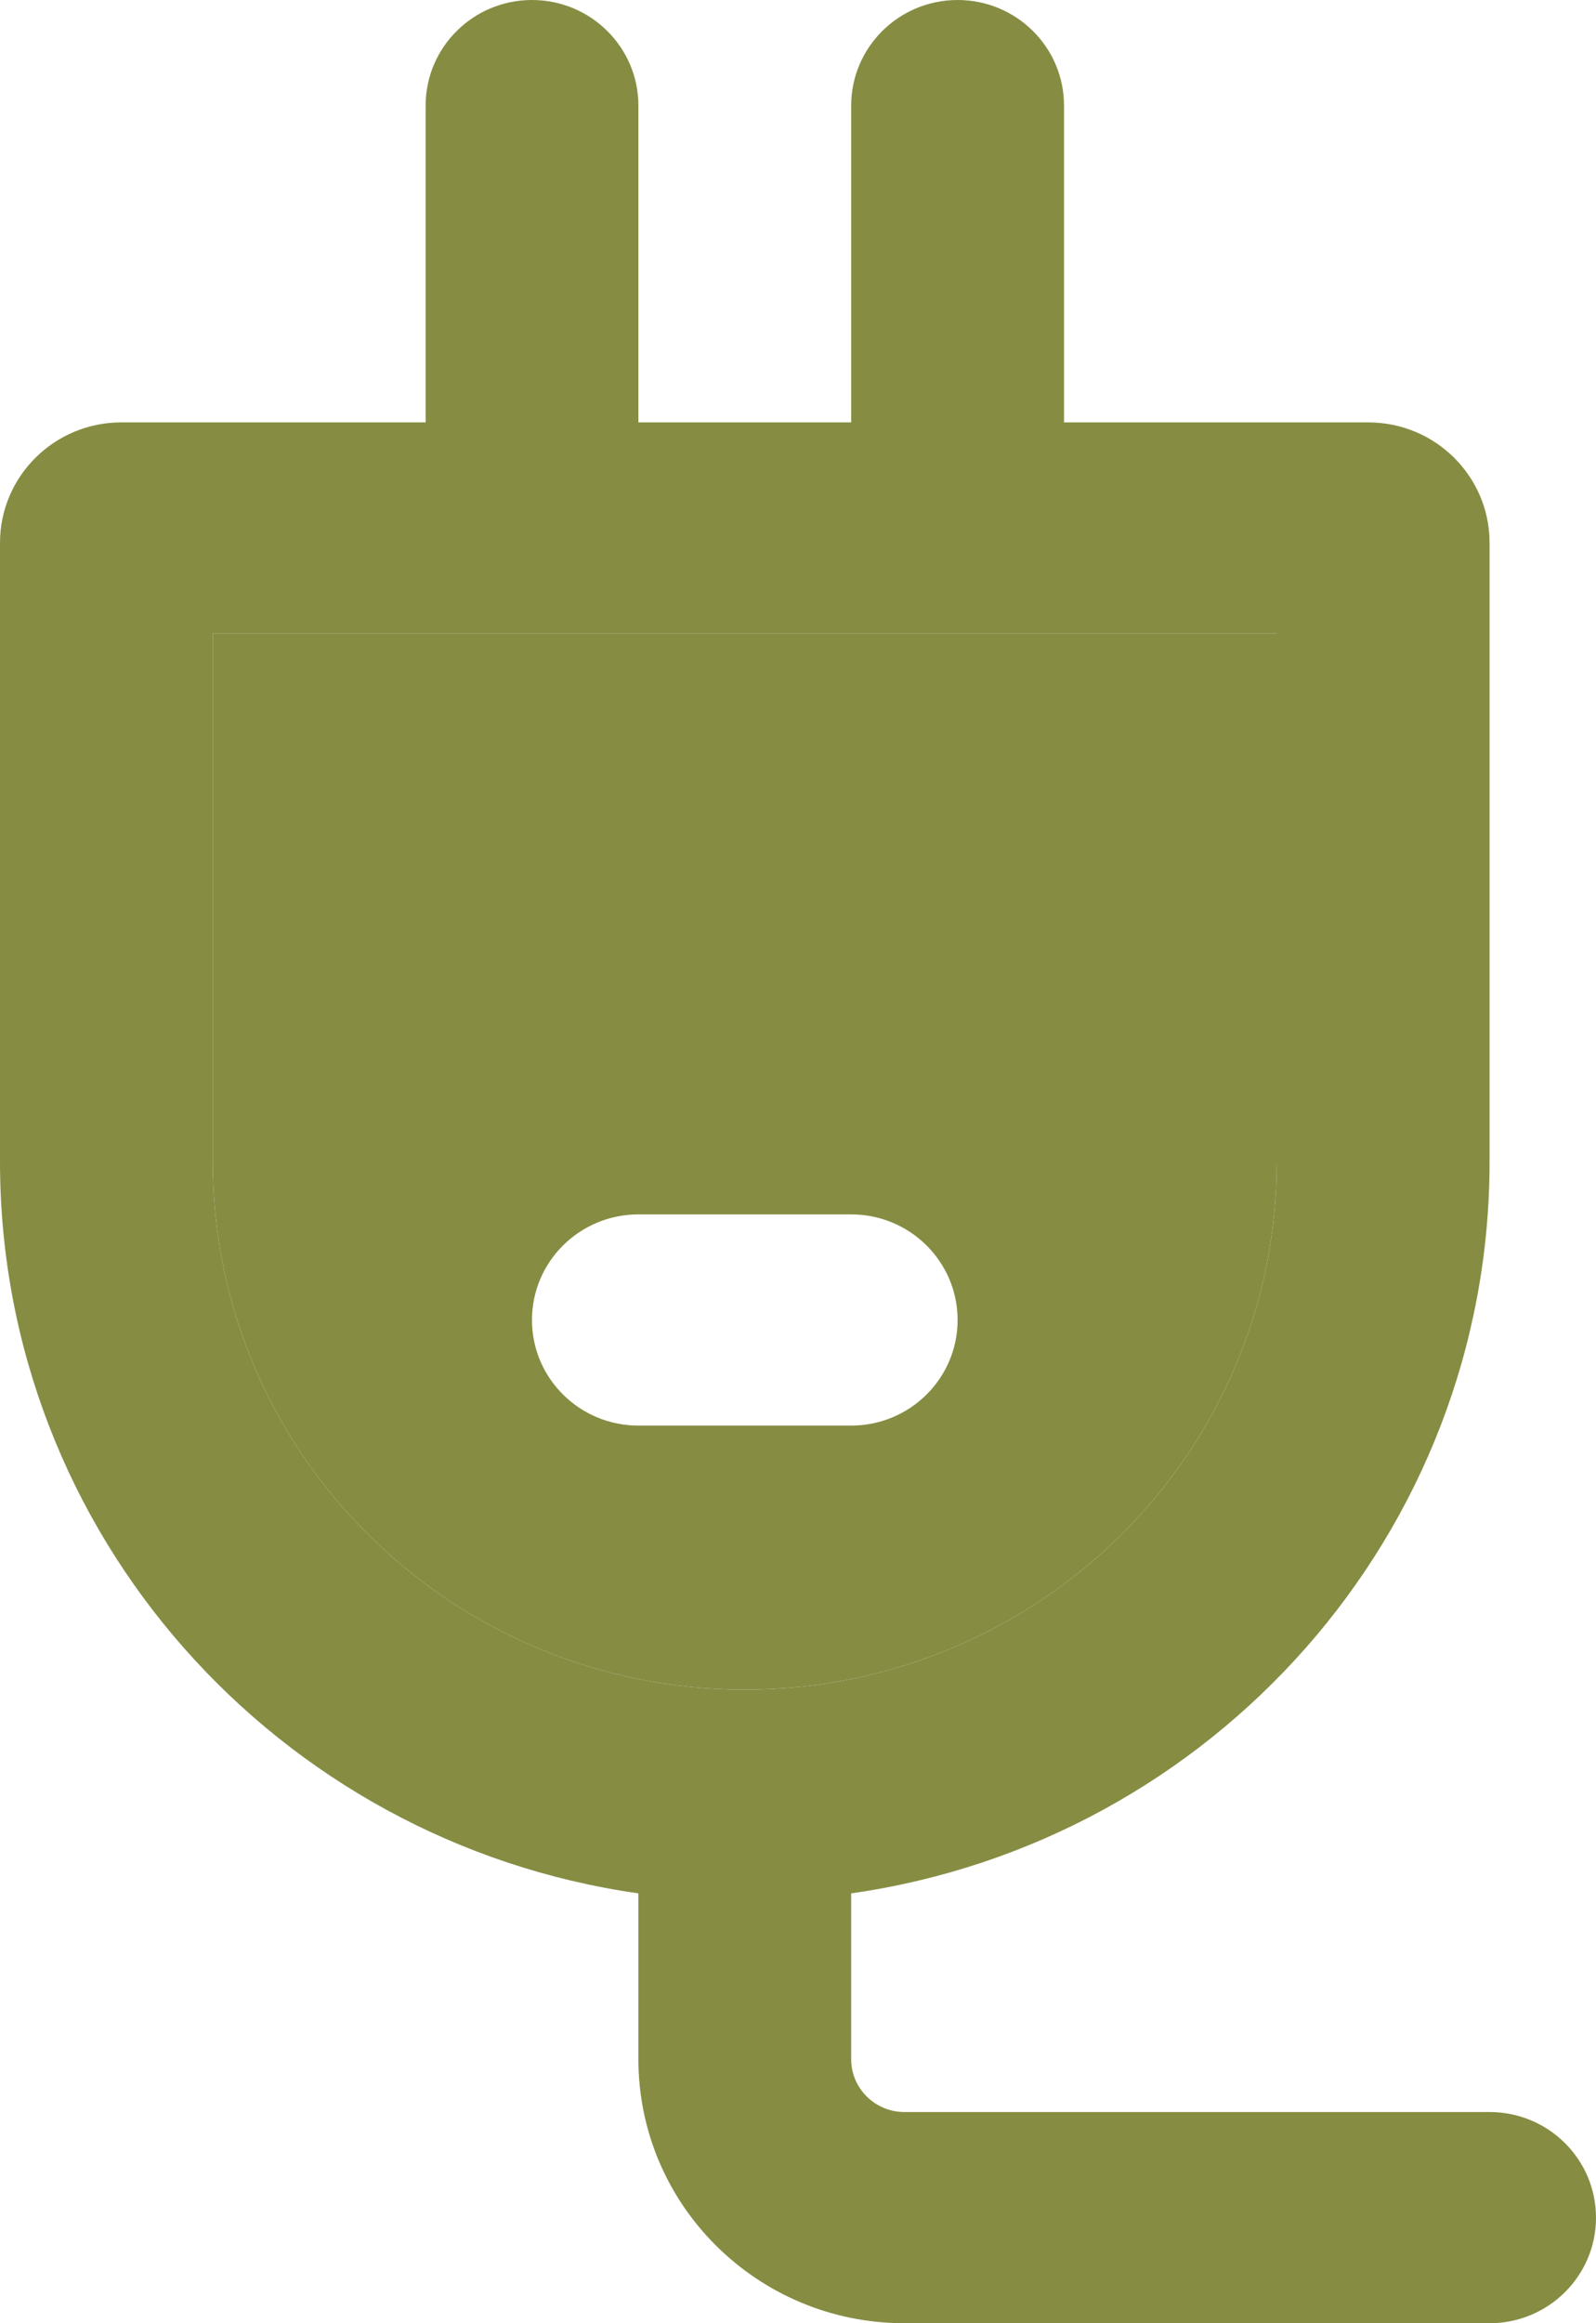 <svg width="22" height="32" viewBox="0 0 22 32" fill="none" xmlns="http://www.w3.org/2000/svg">
<path fill-rule="evenodd" clip-rule="evenodd" d="M7.333 0C8.143 0 8.8 0.651 8.8 1.455V5.818H11.733V1.455C11.733 0.651 12.39 0 13.2 0C14.01 0 14.667 0.651 14.667 1.455V5.818H18.861C19.785 5.818 20.533 6.561 20.533 7.477V16C20.533 21.129 16.709 25.373 11.733 26.079V28.364C11.733 28.765 12.062 29.091 12.467 29.091H20.533C21.343 29.091 22 29.742 22 30.546C22 31.349 21.343 32 20.533 32H12.467C10.442 32 8.8 30.372 8.8 28.364V26.079C3.825 25.373 0 21.129 0 16V7.477C0 6.561 0.749 5.818 1.672 5.818H5.867V1.455C5.867 0.651 6.523 0 7.333 0ZM10.267 23.273C14.317 23.273 17.6 20.017 17.6 16V8.727H2.933V16C2.933 20.017 6.217 23.273 10.267 23.273Z" fill="#868D43"/>
<path fill-rule="evenodd" clip-rule="evenodd" d="M17.6 16C17.6 20.017 14.317 23.273 10.267 23.273C6.217 23.273 2.933 20.017 2.933 16V8.727H17.6V16ZM7.333 18.182C7.333 17.378 7.99 16.727 8.8 16.727H11.733C12.543 16.727 13.2 17.378 13.2 18.182C13.2 18.985 12.543 19.636 11.733 19.636H8.8C7.99 19.636 7.333 18.985 7.333 18.182Z" fill="#868D43"/>
</svg>
